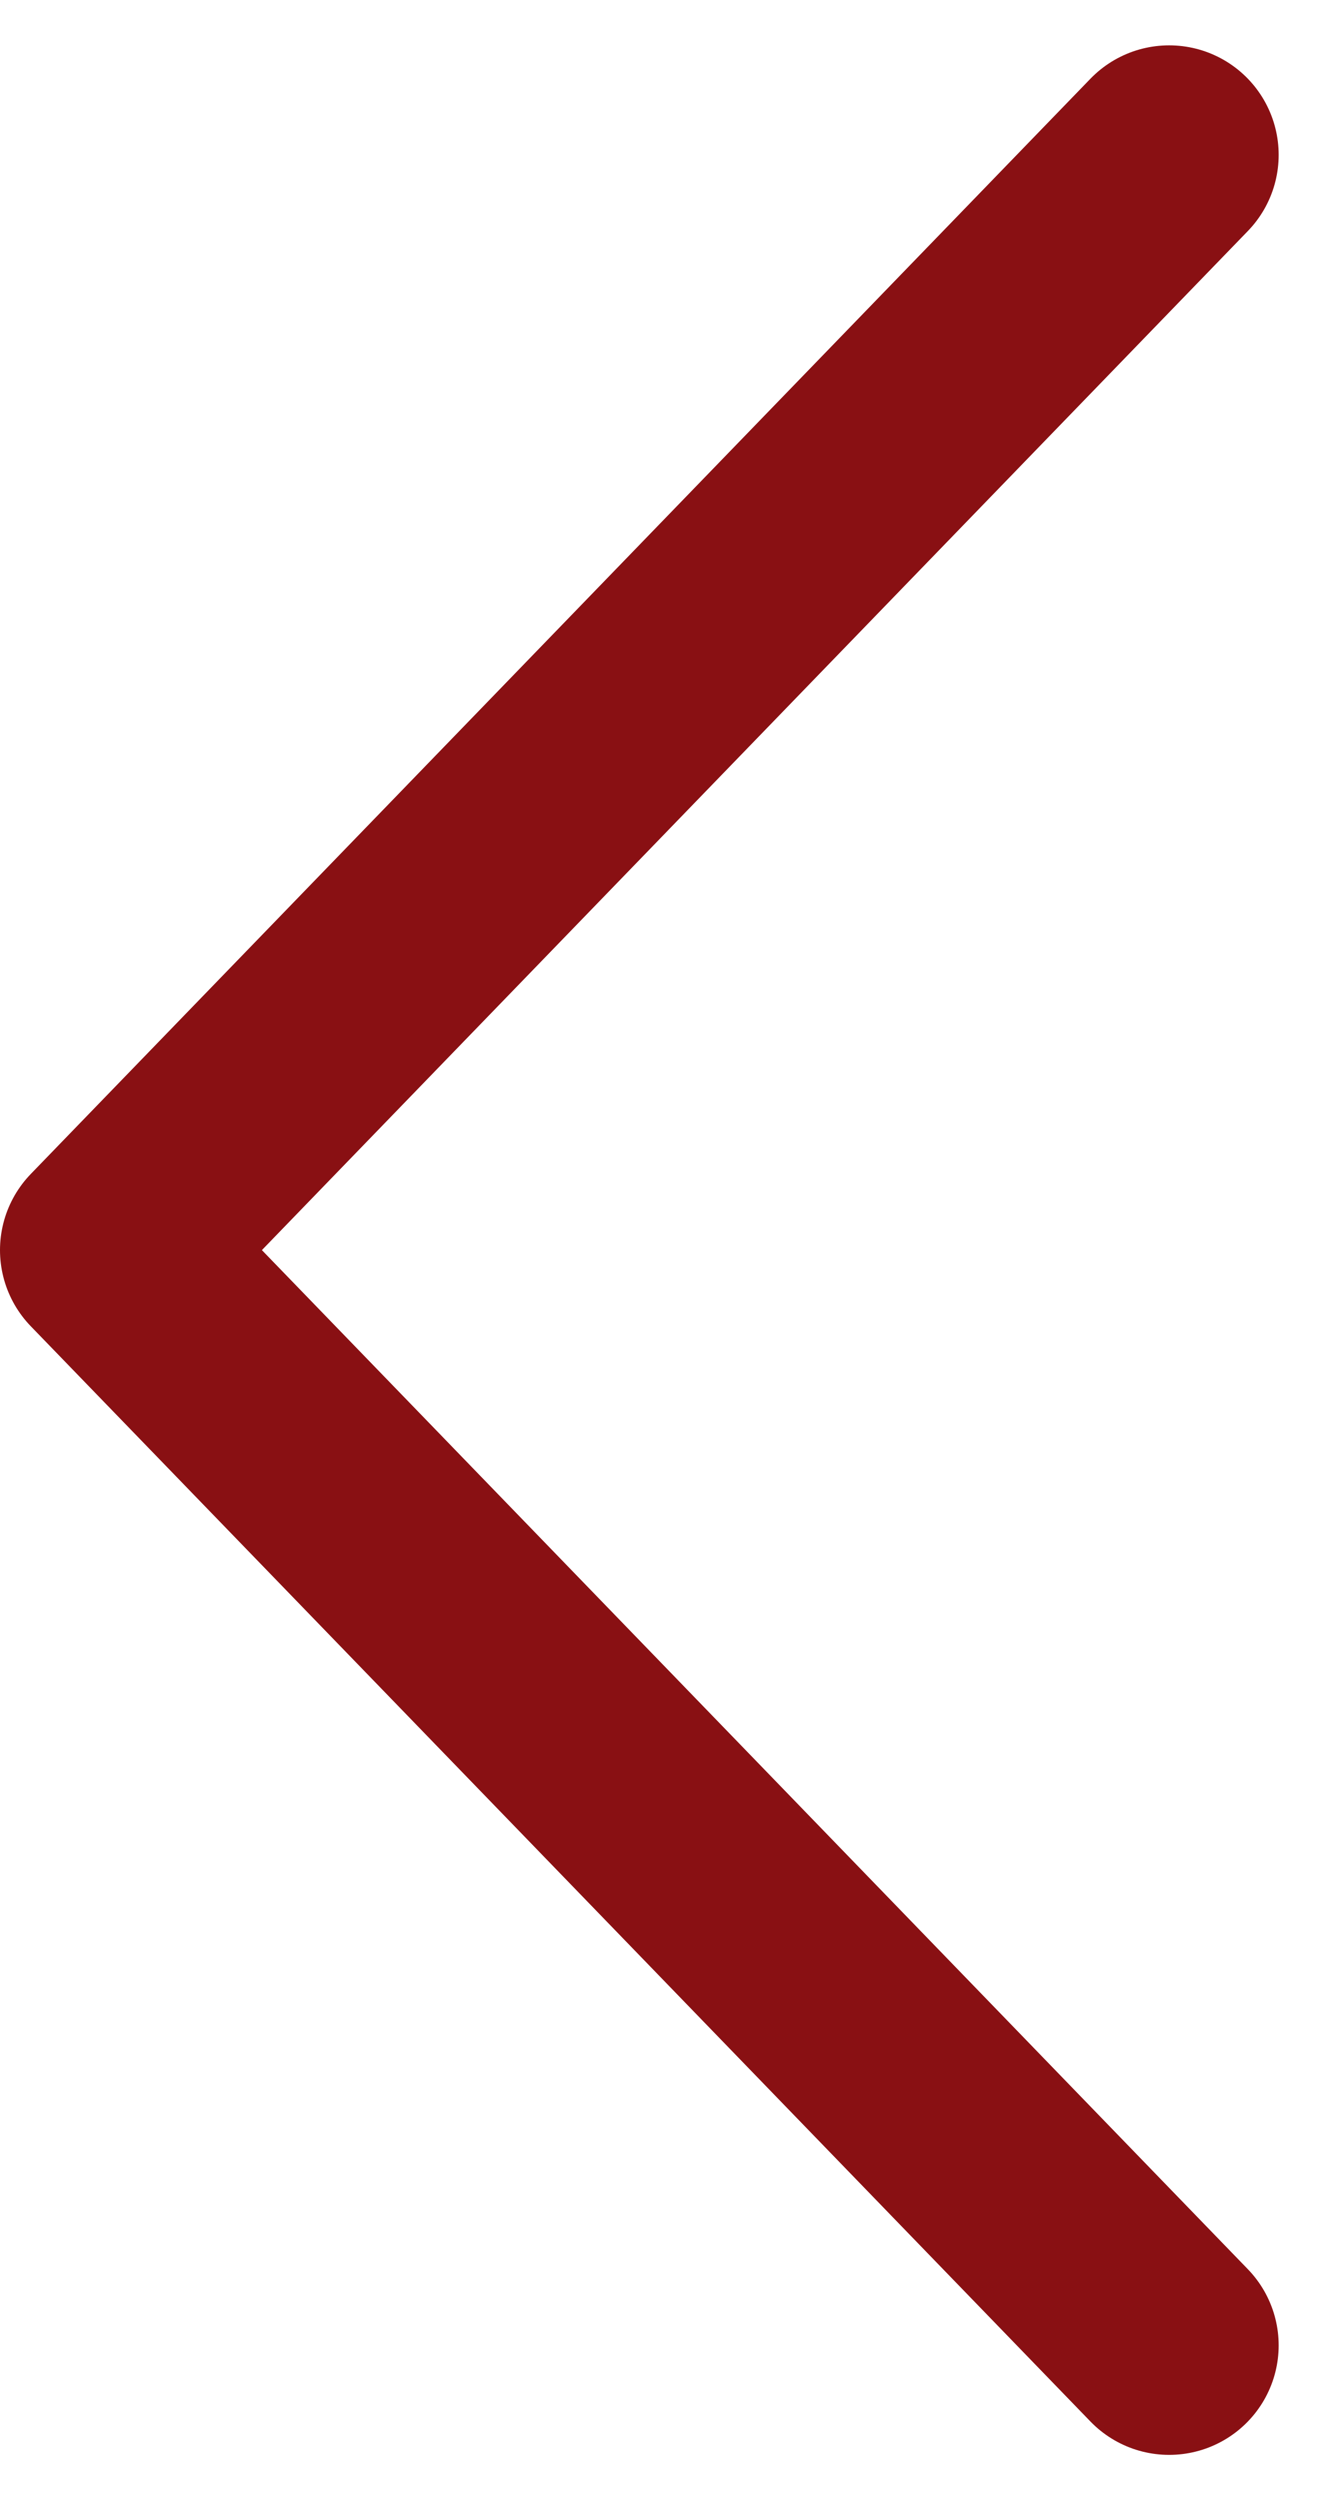 <svg xmlns="http://www.w3.org/2000/svg" width="12.09" height="22.828" viewBox="0 0 12.09 22.828">
  <path id="Caminho_13" data-name="Caminho 13" d="M3509.145,1365.148l-9.676,10,9.676,10" transform="translate(-3498.469 -1363.734)" fill="none" stroke="#891013" stroke-linecap="round" stroke-linejoin="round" stroke-width="2"/>
</svg>
